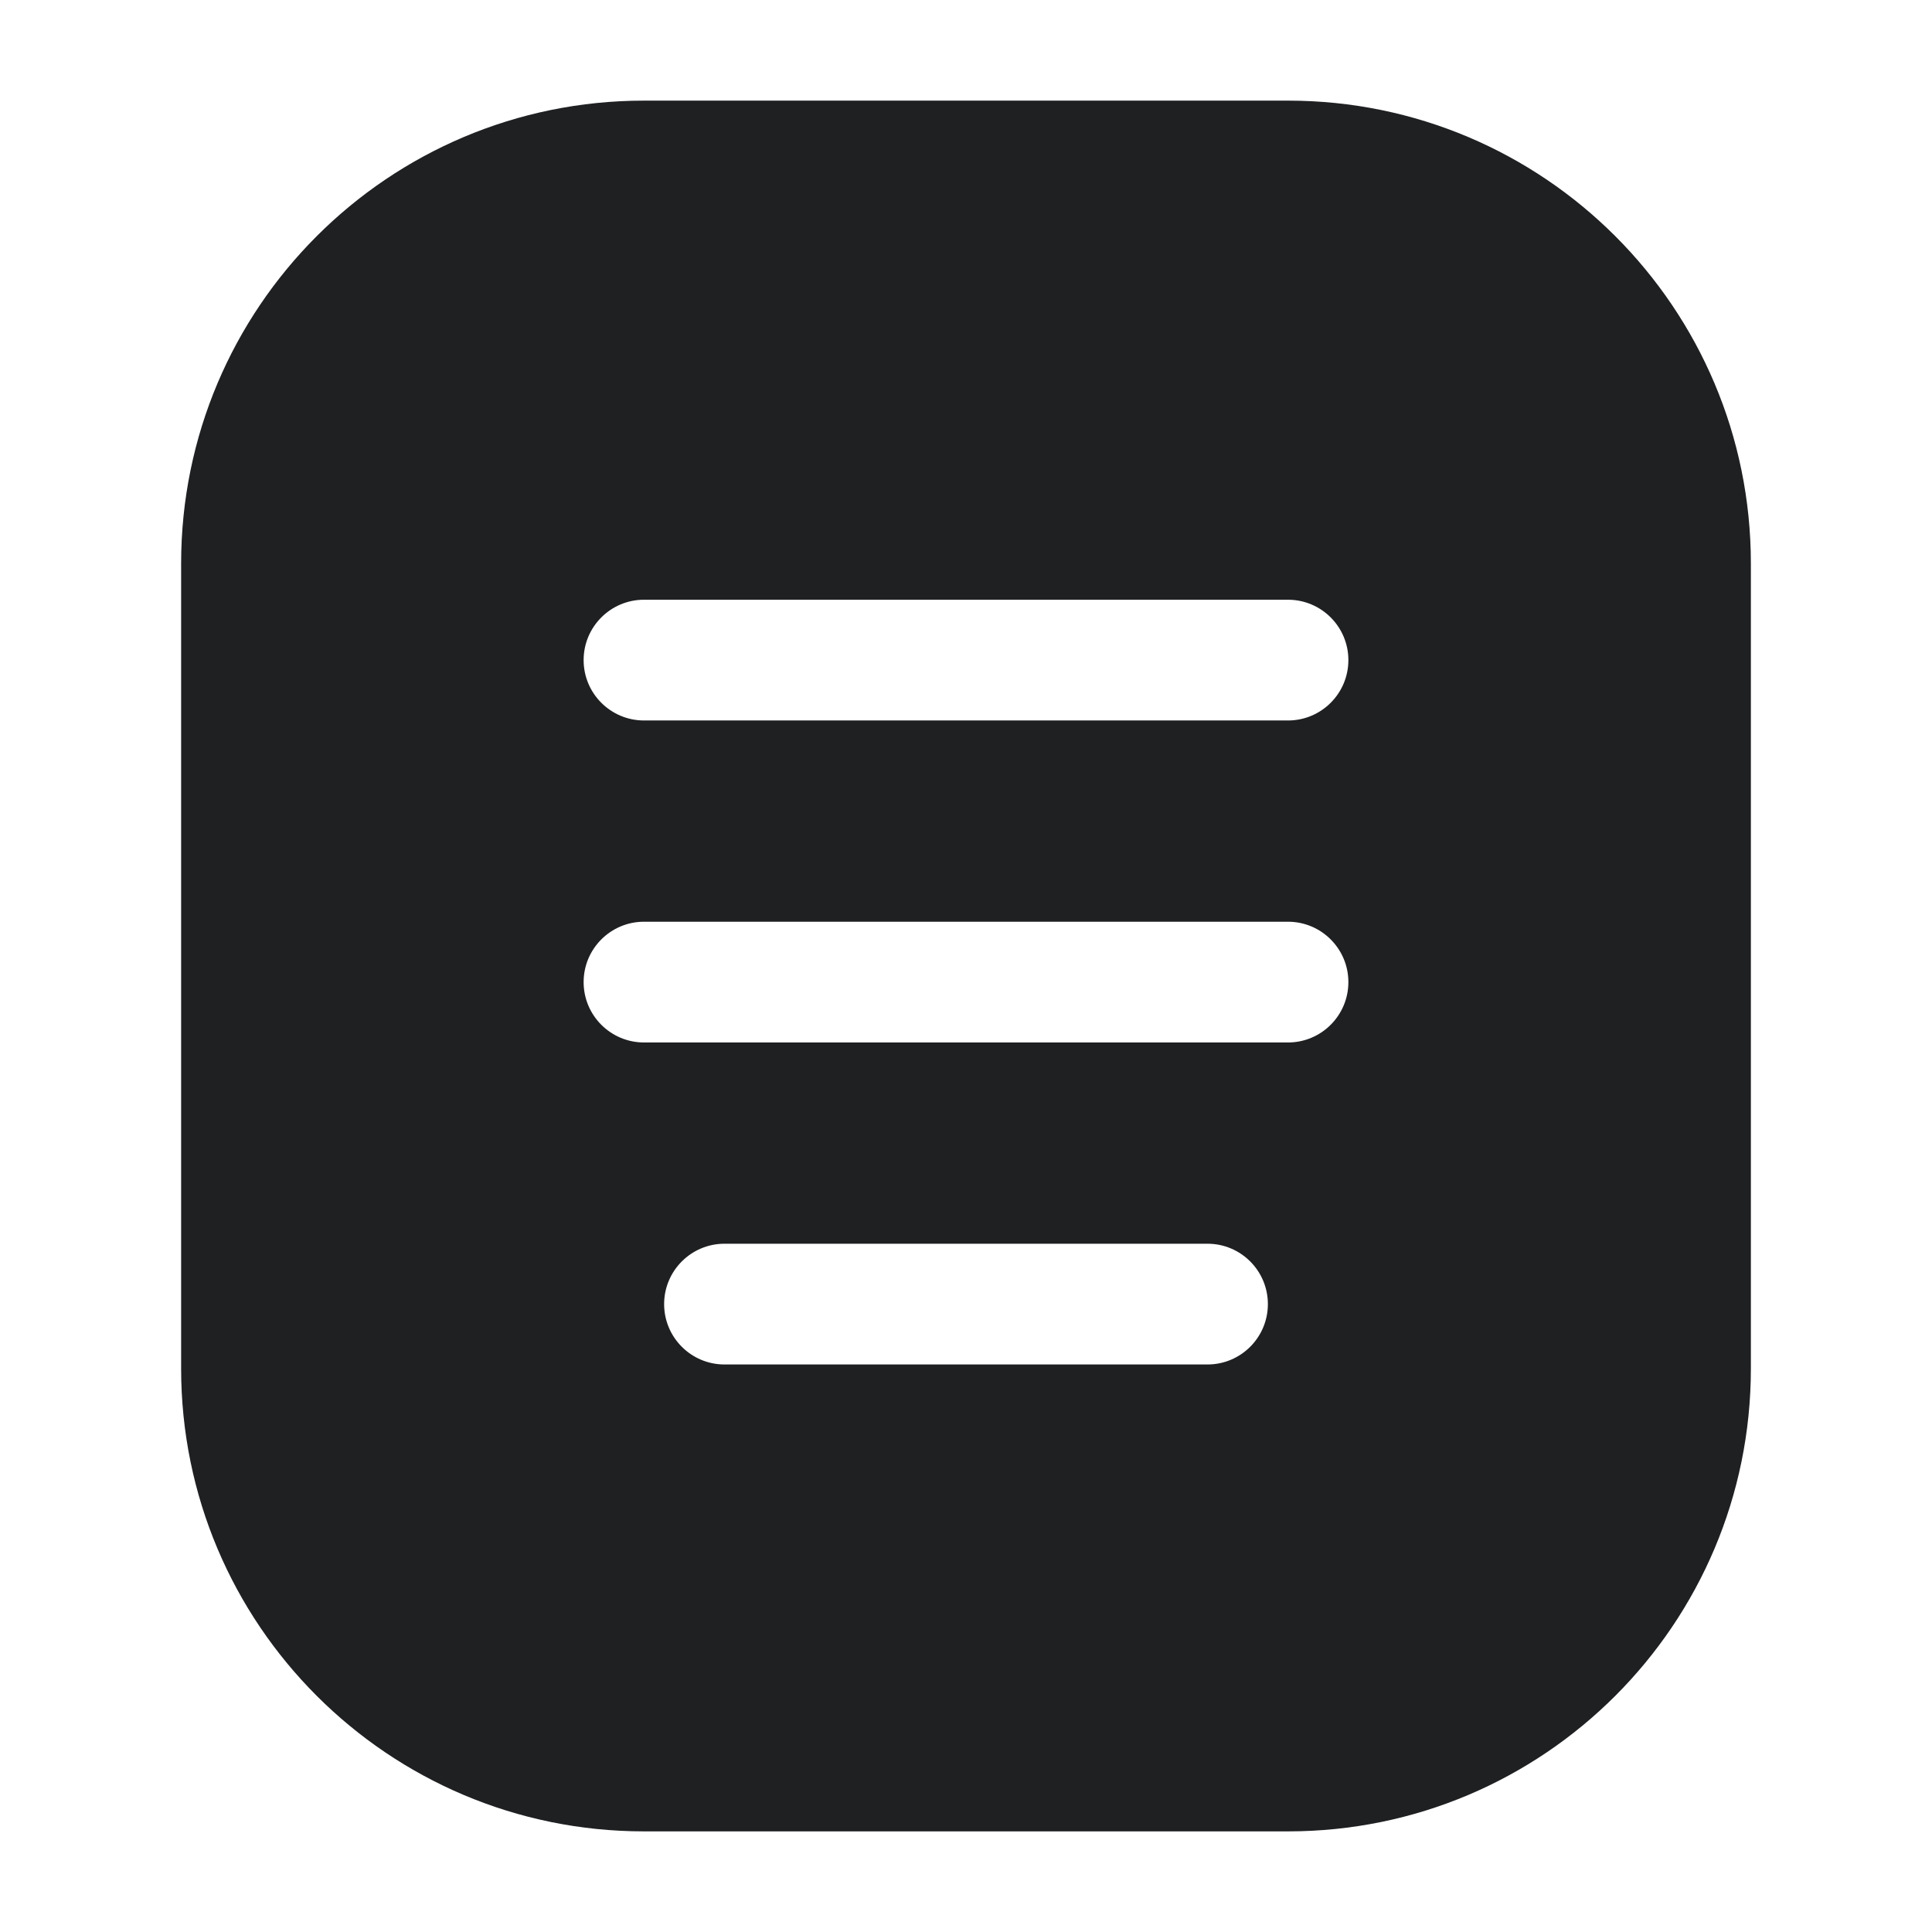 <svg width="24" height="24" viewBox="0 0 24 24" fill="none" xmlns="http://www.w3.org/2000/svg">
<path fill-rule="evenodd" clip-rule="evenodd" d="M8 1.25C4.824 1.25 2.25 3.824 2.25 7V17C2.25 20.176 4.824 22.75 8 22.75H16C19.176 22.75 21.75 20.176 21.75 17V7C21.75 3.824 19.176 1.25 16 1.25H8ZM8 7.45C7.586 7.45 7.25 7.786 7.25 8.2C7.25 8.614 7.586 8.95 8 8.95H16C16.414 8.95 16.75 8.614 16.75 8.2C16.75 7.786 16.414 7.45 16 7.45H8ZM7.25 12.2C7.25 11.786 7.586 11.45 8 11.45H16C16.414 11.45 16.75 11.786 16.75 12.2C16.75 12.614 16.414 12.95 16 12.95H8C7.586 12.95 7.25 12.614 7.25 12.2ZM9 15.45C8.586 15.45 8.25 15.786 8.25 16.2C8.25 16.614 8.586 16.95 9 16.95H15C15.414 16.95 15.75 16.614 15.75 16.2C15.75 15.786 15.414 15.45 15 15.45H9Z" fill="#1E2022"/>
</svg>
